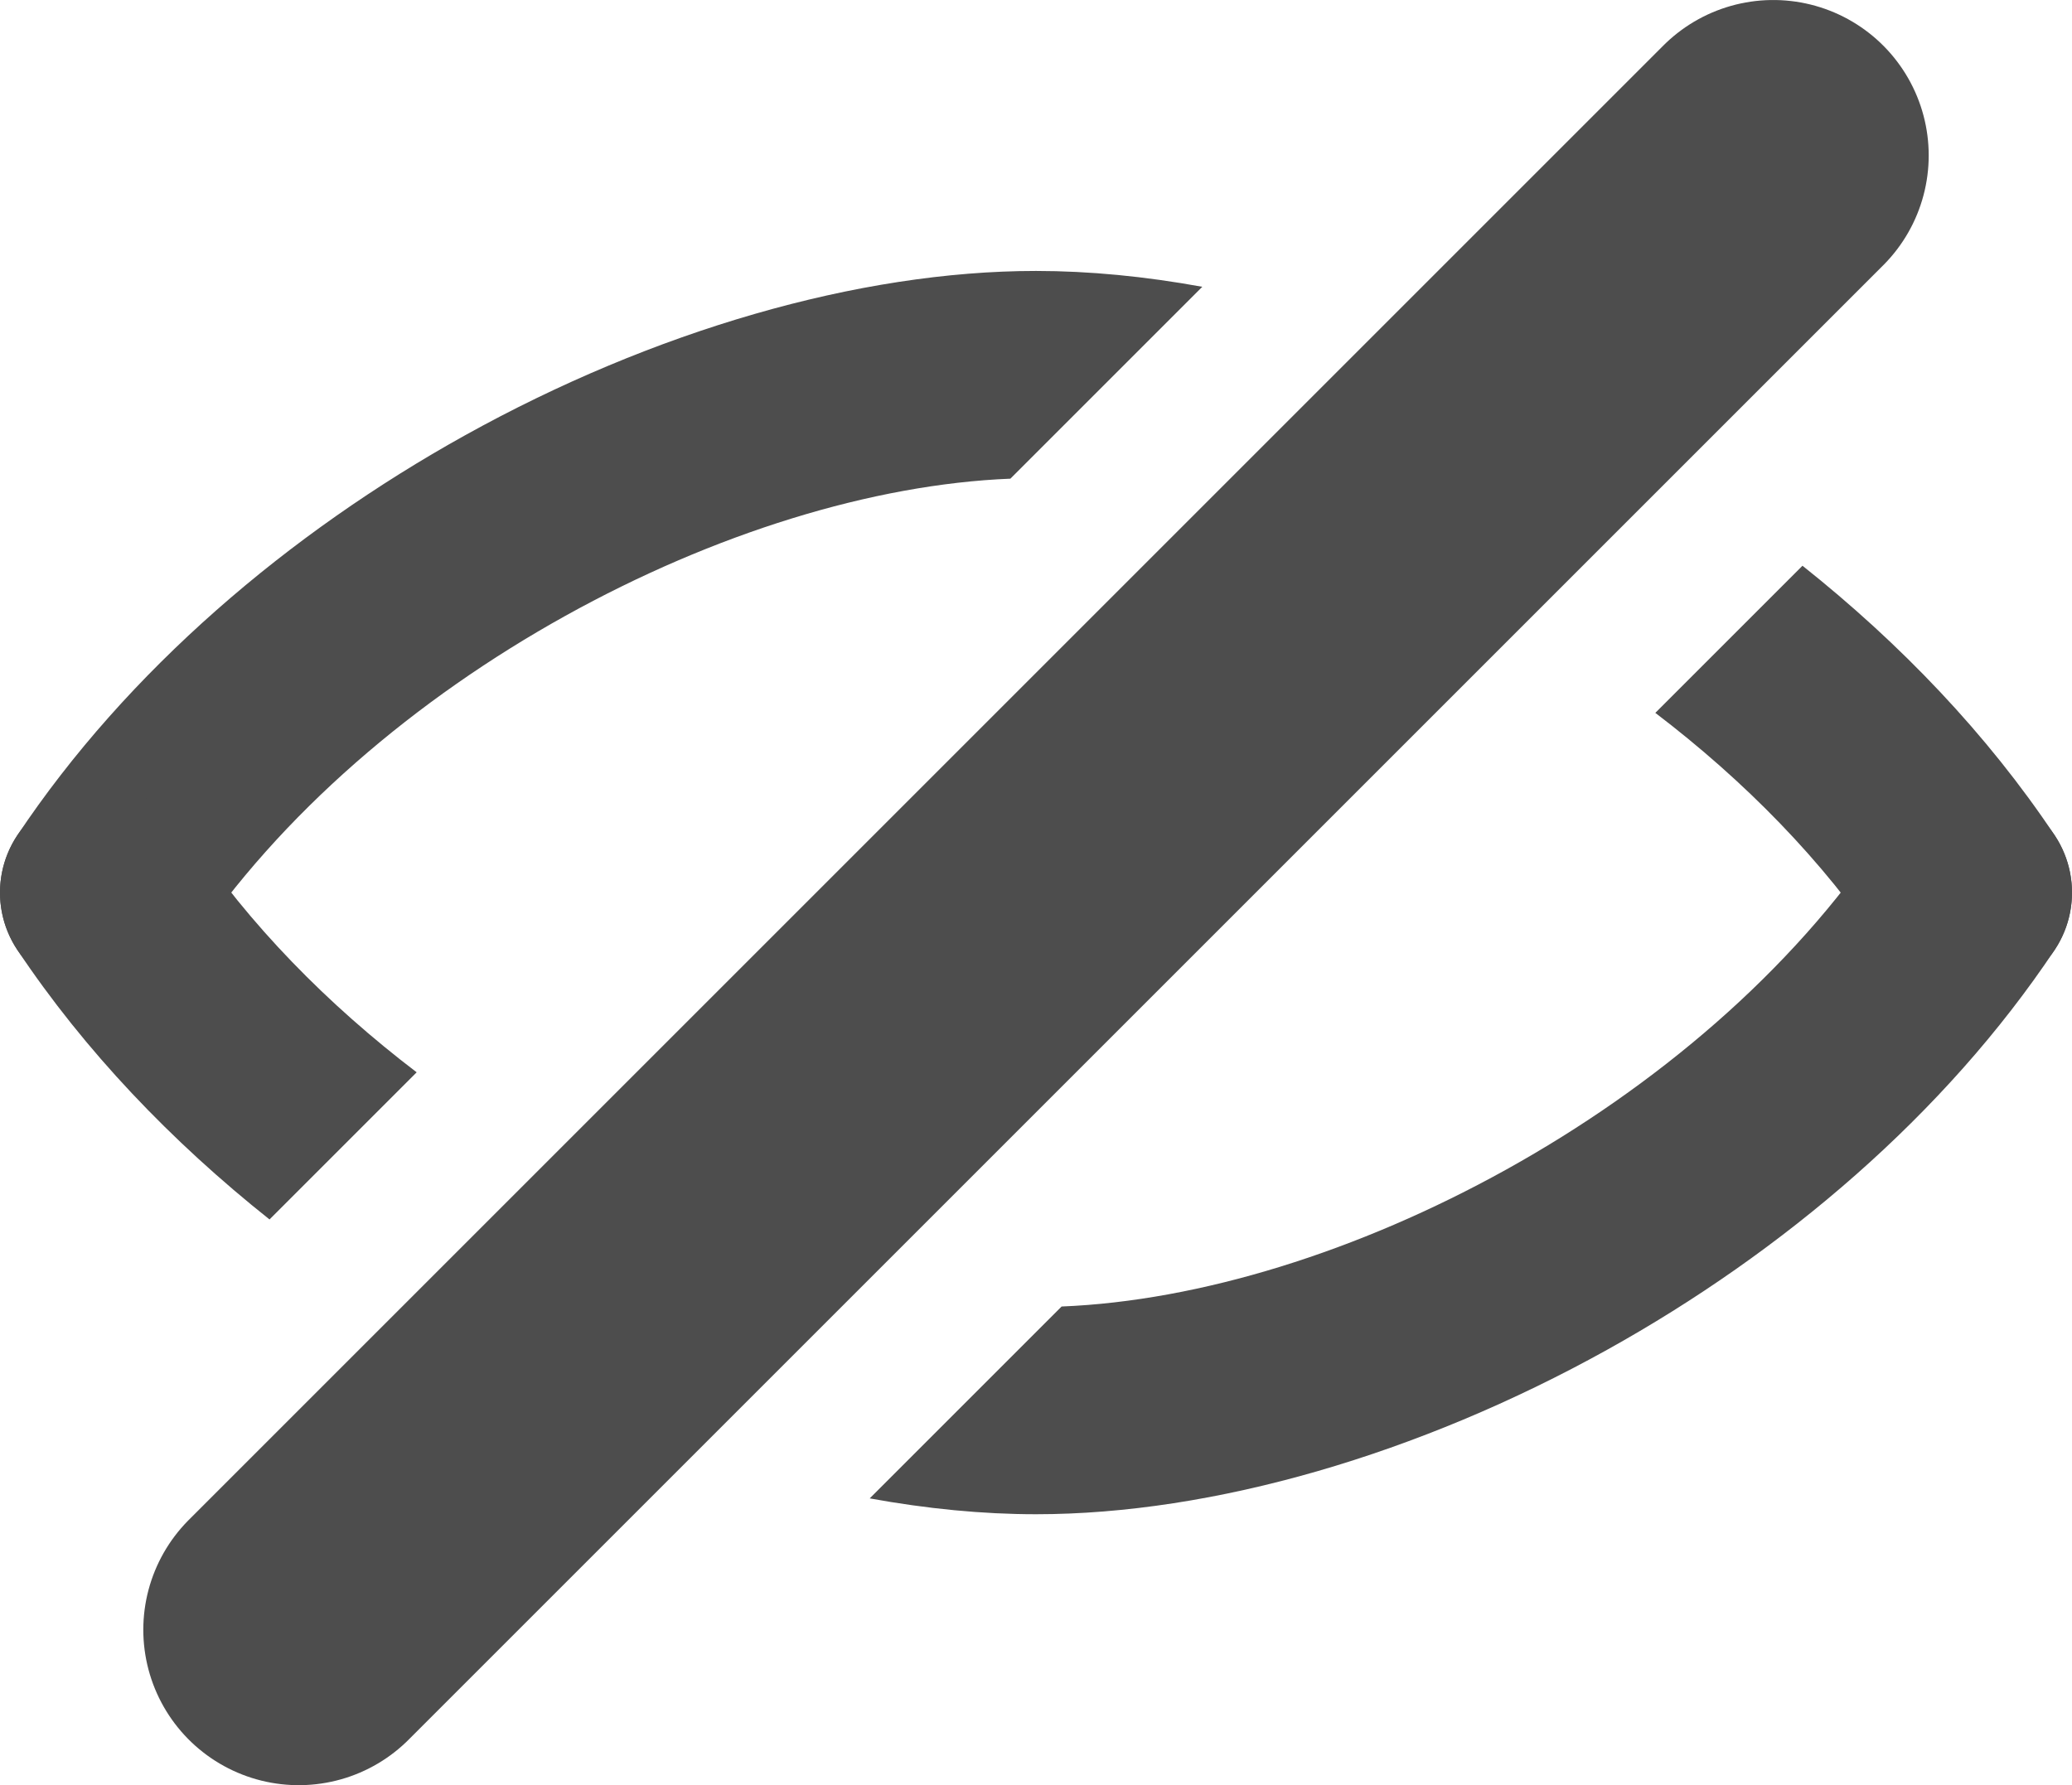 <?xml version="1.0" encoding="UTF-8"?>
<!DOCTYPE svg PUBLIC "-//W3C//DTD SVG 1.1//EN" "http://www.w3.org/Graphics/SVG/1.1/DTD/svg11.dtd">
<!-- Creator: CorelDRAW Home & Student X7 -->
<svg xmlns="http://www.w3.org/2000/svg" xml:space="preserve" width="70555.6mm" height="60796.7mm" version="1.1" style="shape-rendering:geometricPrecision; text-rendering:geometricPrecision; image-rendering:optimizeQuality; fill-rule:evenodd; clip-rule:evenodd"
viewBox="0 0 797089 686841"
 xmlns:xlink="http://www.w3.org/1999/xlink">
 <defs>
  <style type="text/css">
   <![CDATA[
    .str0 {stroke:#4D4D4D;stroke-width:119589;stroke-linecap:round}
    .fil1 {fill:none}
    .fil0 {fill:#4D4D4D;fill-rule:nonzero}
   ]]>
  </style>
 </defs>
 <g id="Icons">
  <g id="_1043502944">
   <g>
    <path class="fil0" d="M72945 365379c-12122,18317 -36805,23332 -55122,11209 -18317,-12122 -23332,-36805 -11210,-55122 42295,-63450 104620,-116396 172252,-153966 72335,-40190 151550,-63255 219680,-63255 20485,0 41971,2089 63972,6099l-73826 73826c-53002,2129 -114195,21104 -171207,52779 -57247,31802 -109603,76022 -144539,128430zm620461 -147712c37631,29897 71119,64869 97070,103799 12122,18317 7108,43000 -11209,55122 -18317,12123 -43000,7108 -55123,-11209 -22837,-34258 -53121,-65020 -87347,-91103l56609 -56609z"/>
    <path class="fil0" d="M6613 365379c-12122,-18317 -7107,-43000 11210,-55123 18317,-12122 43000,-7107 55122,11210 22837,34258 53121,65020 87347,91102l-56609 56610c-37630,-29897 -71119,-64869 -97070,-103799zm401786 137295c53001,-2128 114195,-21103 171207,-52778 57247,-31803 109603,-76022 144538,-128430 12123,-18317 36806,-23332 55123,-11210 18317,12123 23331,36806 11209,55123 -42294,63450 -104620,116395 -172251,153966 -72335,40190 -151551,63254 -219680,63254 -20486,0 -41972,-2088 -63972,-6099l73826 -73826z"/>
   </g>
   <line class="fil1 str0" x1="114921" y1="627046" x2="682169" y2= "59798" />
  </g>
 </g>
</svg>
